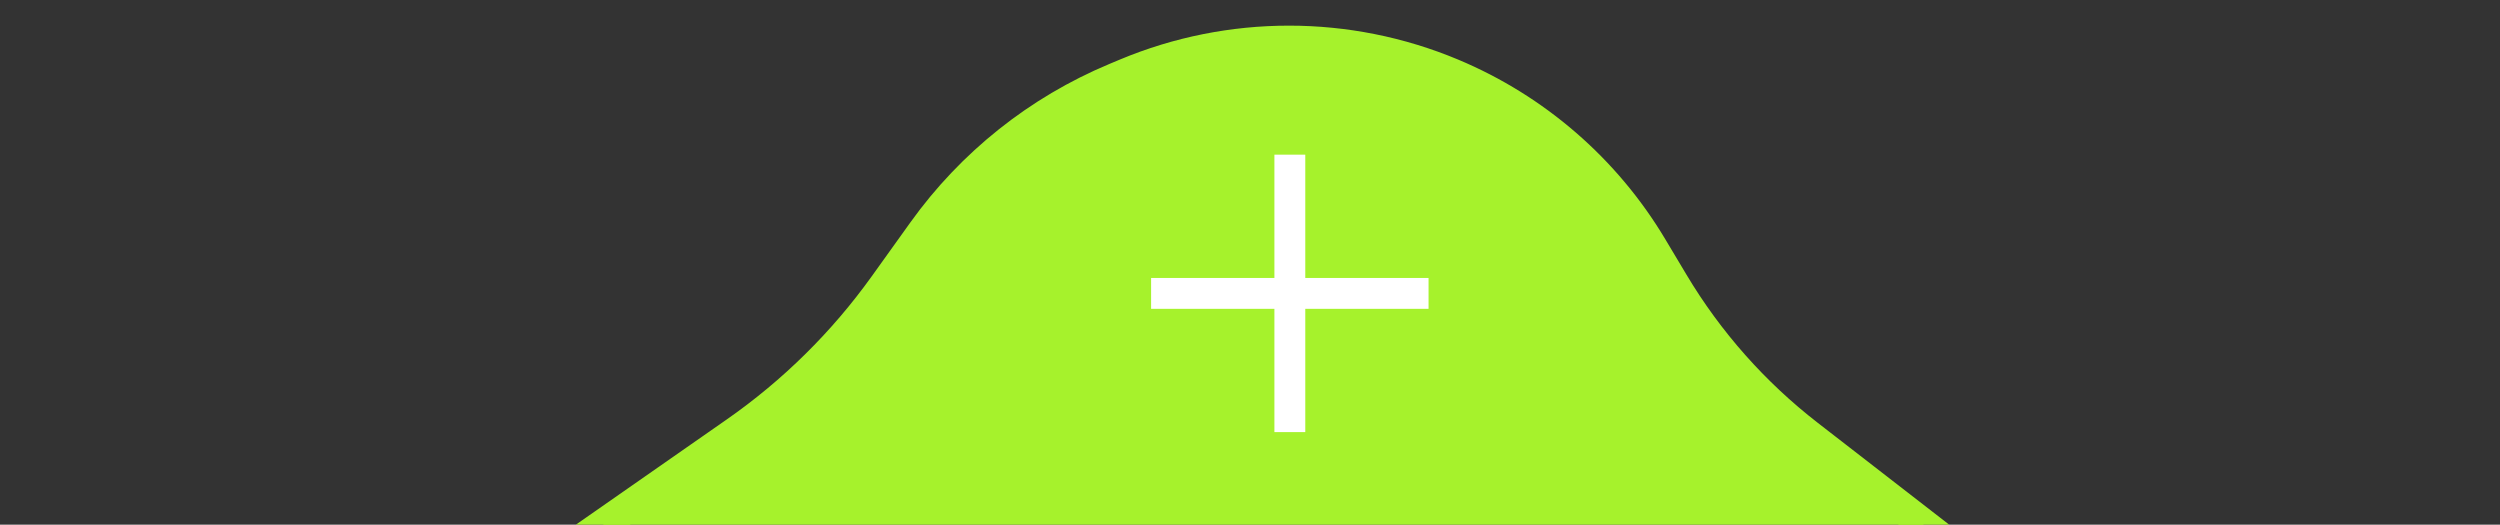 <svg width="81" height="17" viewBox="0 0 81 17" fill="none" xmlns="http://www.w3.org/2000/svg">
<rect x="0" y="0" width="81" height="17" fill="#333333" stroke="none"/>
<path d="M23.832 14.001L17.198 18.627C11.205 24.045 15.037 34 23.117 34H58.267C66.313 34 70.251 24.191 64.438 18.627L58.588 14.094C56.835 12.736 55.351 11.062 54.214 9.158L53.524 8.004C52.022 5.489 49.753 3.523 47.051 2.392C43.668 0.977 39.858 0.977 36.475 2.392L36.131 2.536C33.636 3.58 31.481 5.296 29.905 7.494L28.646 9.25C27.322 11.096 25.695 12.702 23.832 14.001Z" fill="#A6F22C" stroke="#A6F22C"/>
<path d="M41.791 5.011V14" stroke="white"/>
<path d="M37.296 9.506H46.285" stroke="white"/>
</svg>
